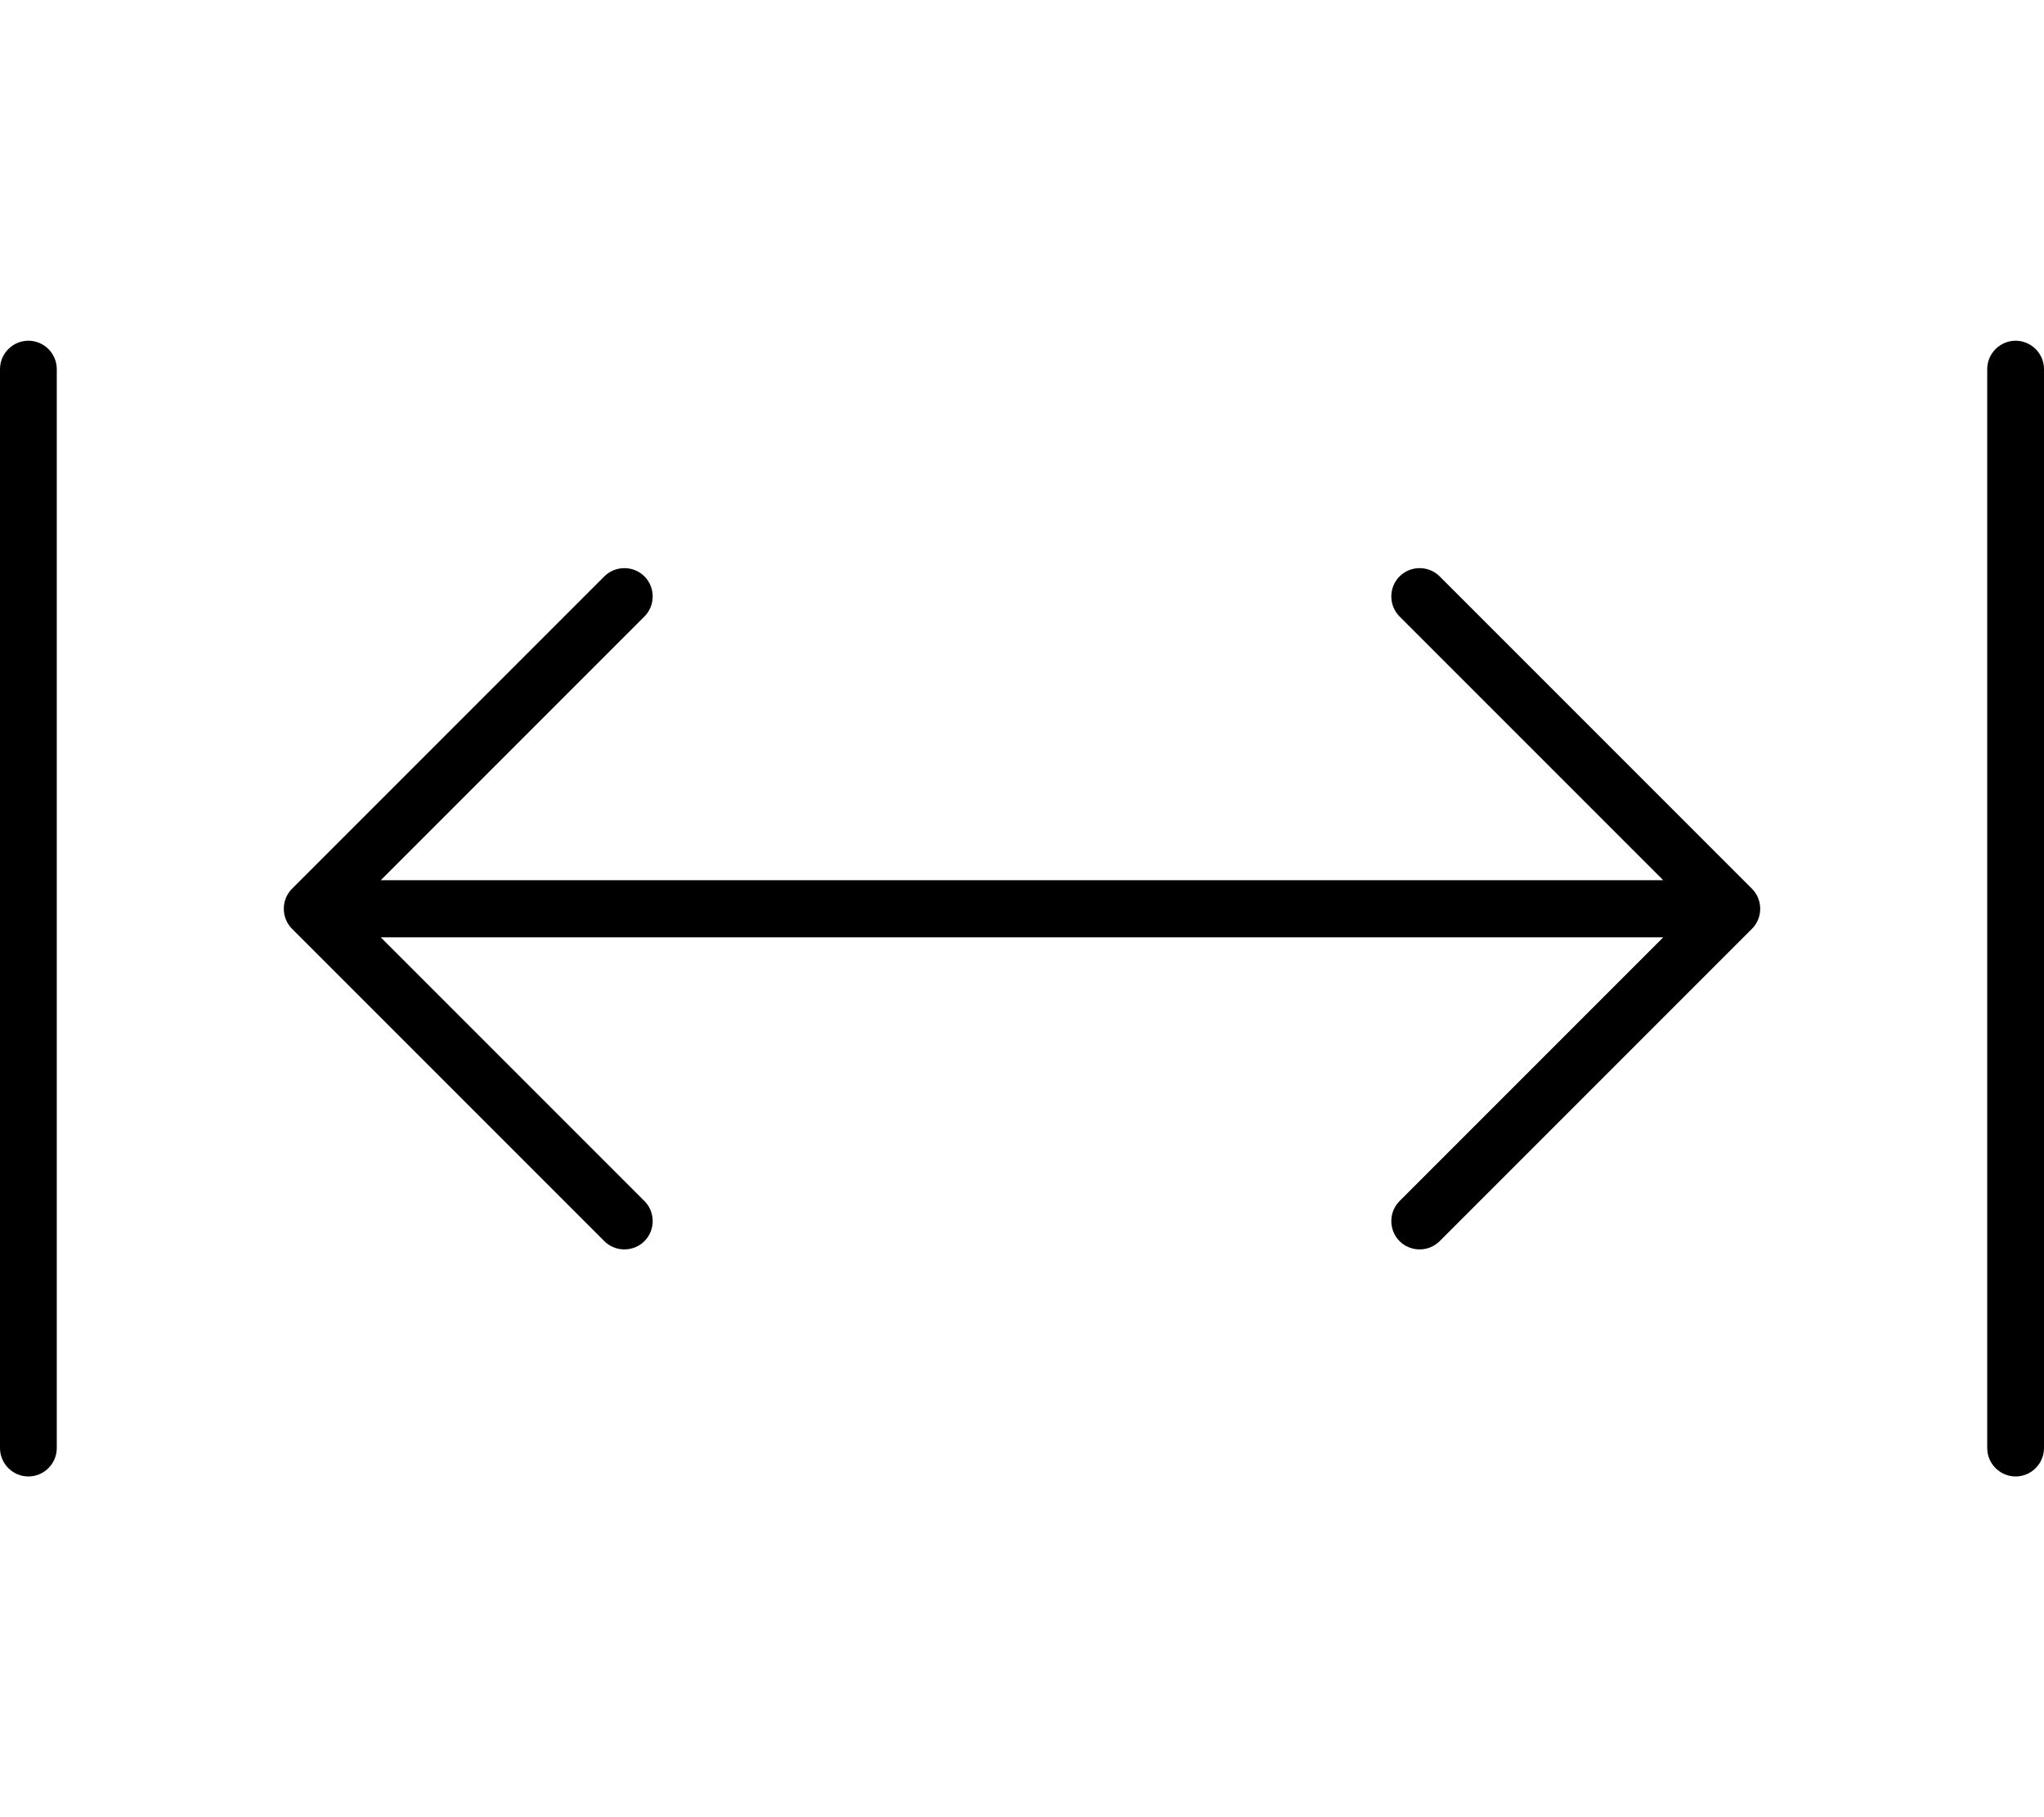 <svg fill="currentColor" xmlns="http://www.w3.org/2000/svg" viewBox="0 0 576 512"><!--! Font Awesome Pro 7.1.0 by @fontawesome - https://fontawesome.com License - https://fontawesome.com/license (Commercial License) Copyright 2025 Fonticons, Inc. --><path fill="currentColor" d="M16 104l0 304c0 4.4-3.6 8-8 8s-8-3.6-8-8L0 104c0-4.4 3.6-8 8-8s8 3.6 8 8zm560 0l0 304c0 4.4-3.6 8-8 8s-8-3.6-8-8l0-304c0-4.4 3.6-8 8-8s8 3.6 8 8zM493.7 261.7l-88 88c-3.1 3.1-8.2 3.1-11.3 0s-3.1-8.2 0-11.3l74.3-74.3-361.4 0 74.3 74.3c3.1 3.1 3.1 8.2 0 11.3s-8.2 3.1-11.3 0l-88-88c-3.1-3.1-3.1-8.2 0-11.3l88-88c3.1-3.1 8.2-3.1 11.3 0s3.1 8.2 0 11.3l-74.3 74.3 361.4 0-74.3-74.3c-3.1-3.1-3.1-8.2 0-11.3s8.2-3.1 11.3 0l88 88c3.1 3.1 3.1 8.2 0 11.3z"/></svg>